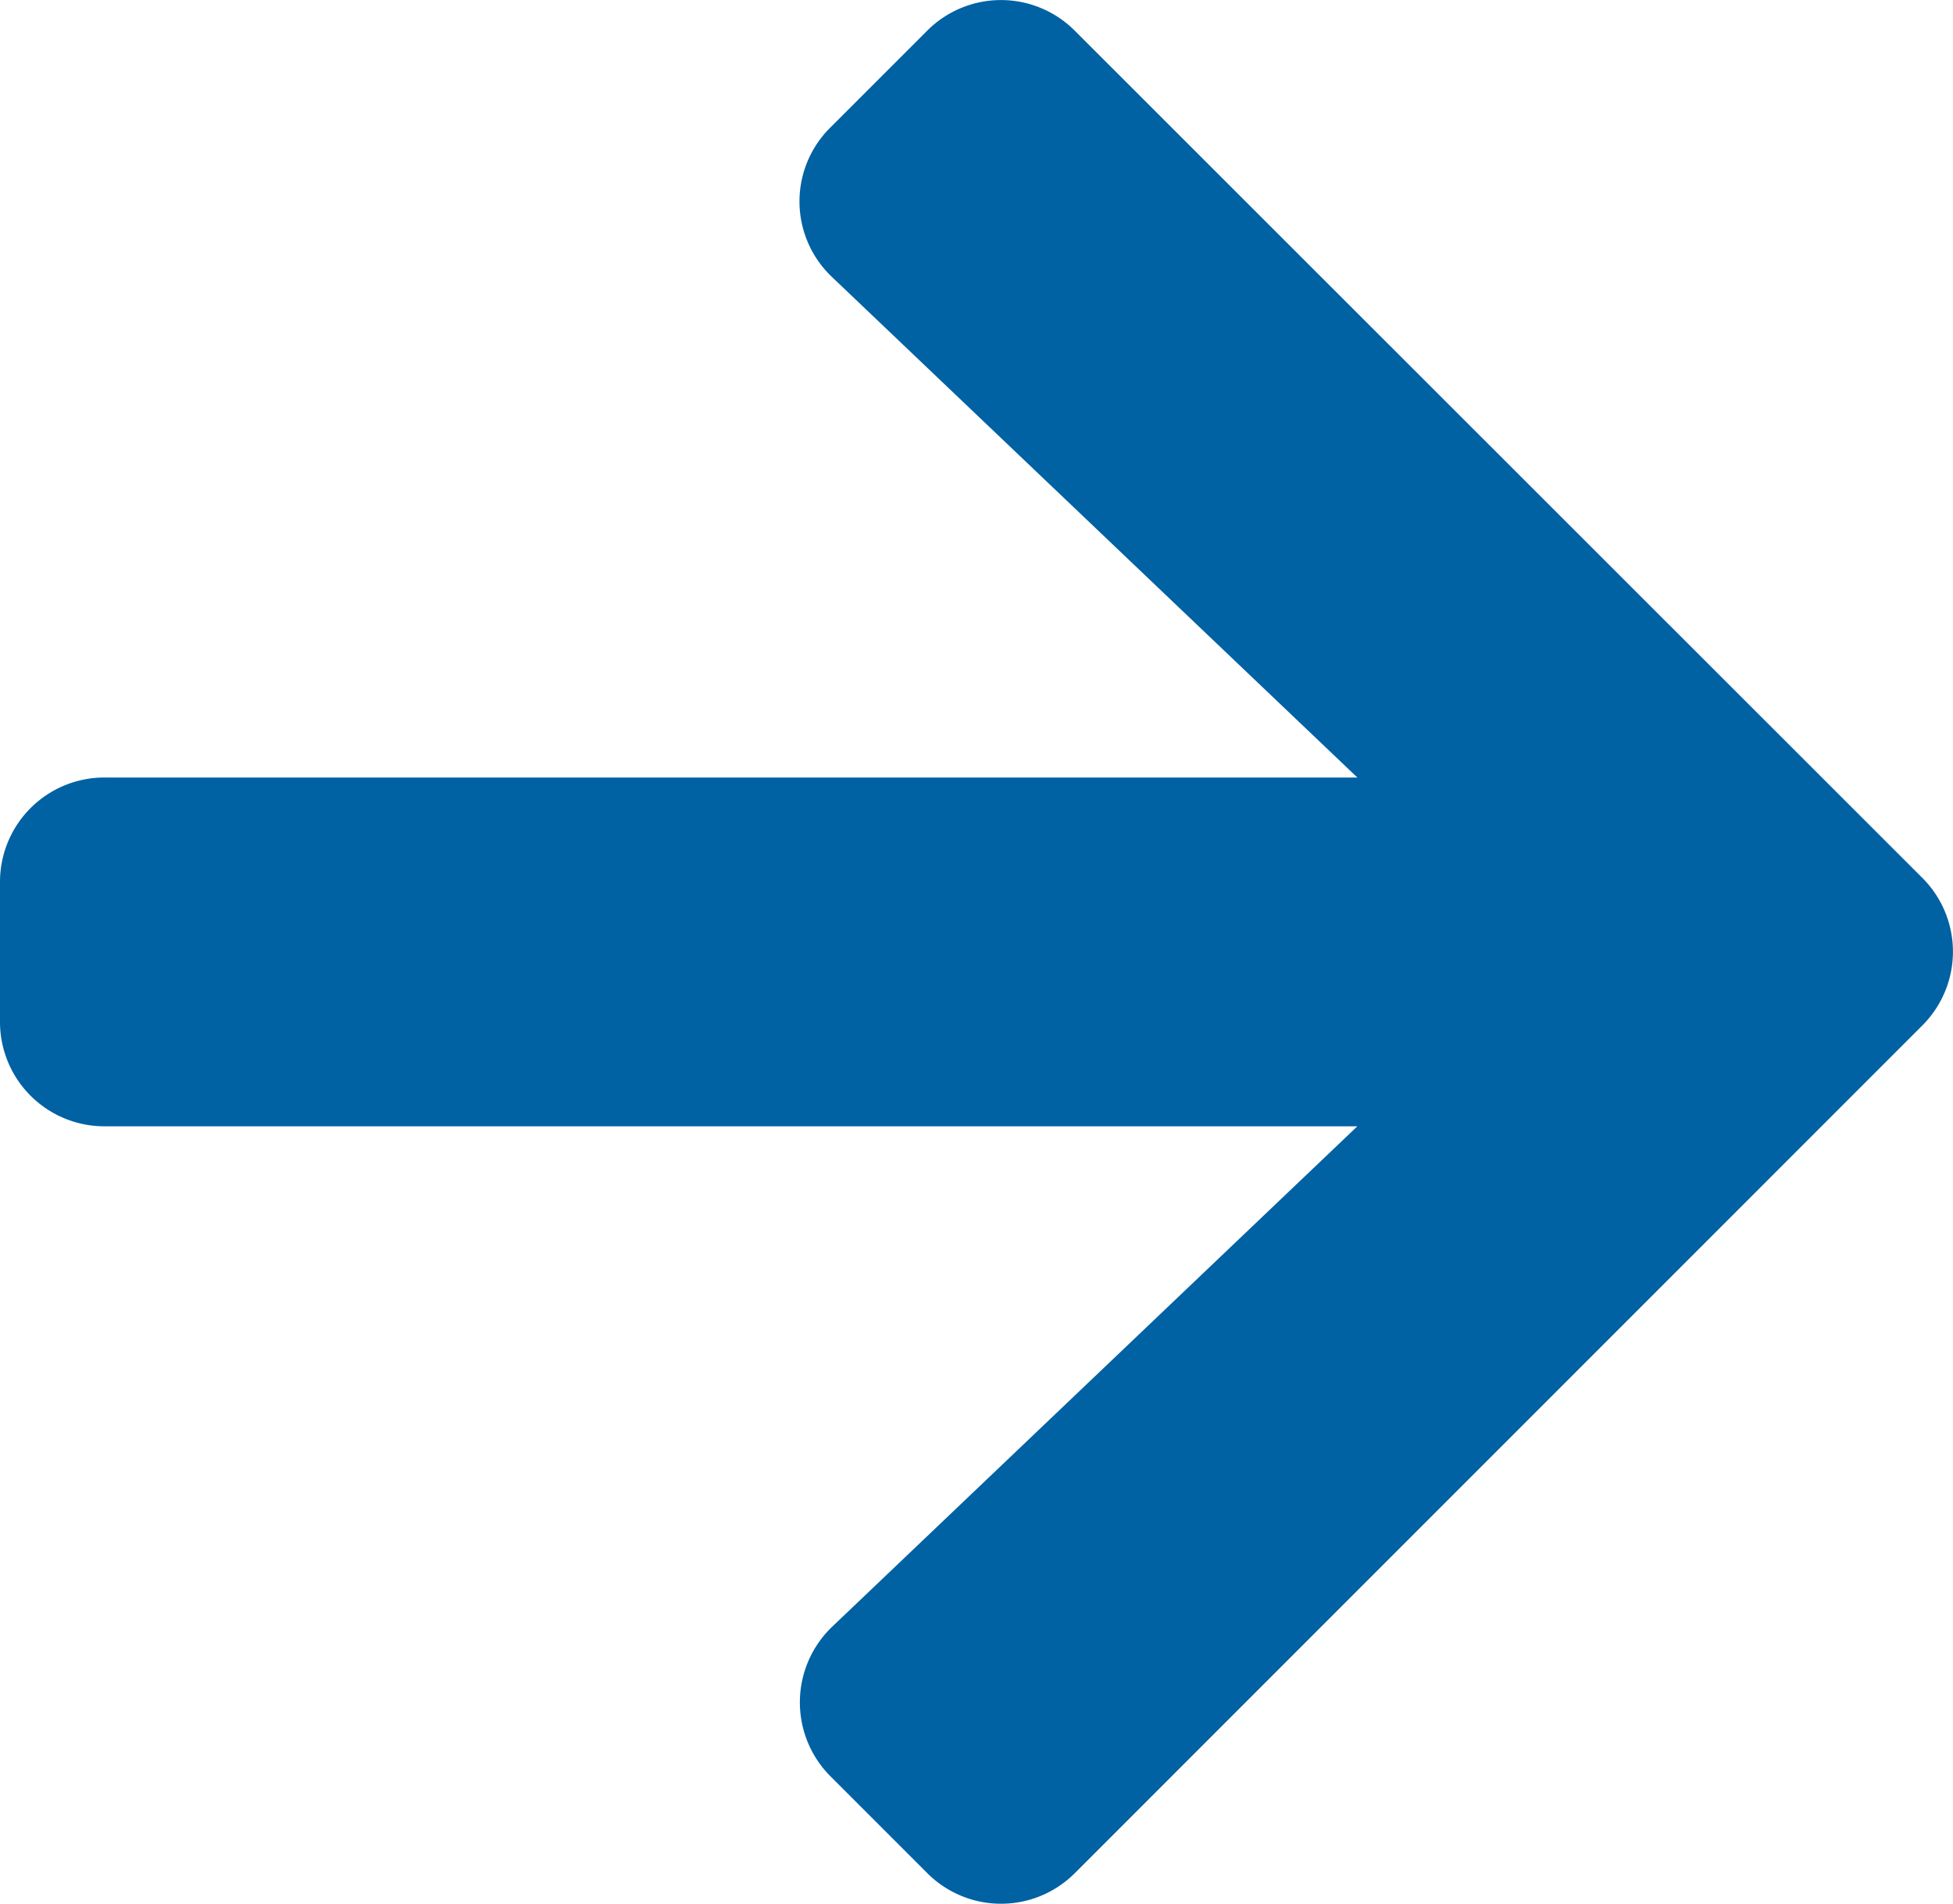 <svg xmlns="http://www.w3.org/2000/svg" width="24.624" height="24" viewBox="0 0 24.624 24"><defs><style>.a{fill:#0061a3;}</style></defs><path class="a" d="M10.469,4.255l1.22-1.22a1.314,1.314,0,0,1,1.863,0L24.236,13.713a1.314,1.314,0,0,1,0,1.863L13.553,26.26a1.314,1.314,0,0,1-1.863,0l-1.22-1.22a1.32,1.32,0,0,1,.022-1.885l6.622-6.309H1.319A1.316,1.316,0,0,1,0,15.527V13.768a1.316,1.316,0,0,1,1.319-1.319H17.114L10.491,6.14A1.311,1.311,0,0,1,10.469,4.255Z" transform="translate(0 -2.647)"/></svg>